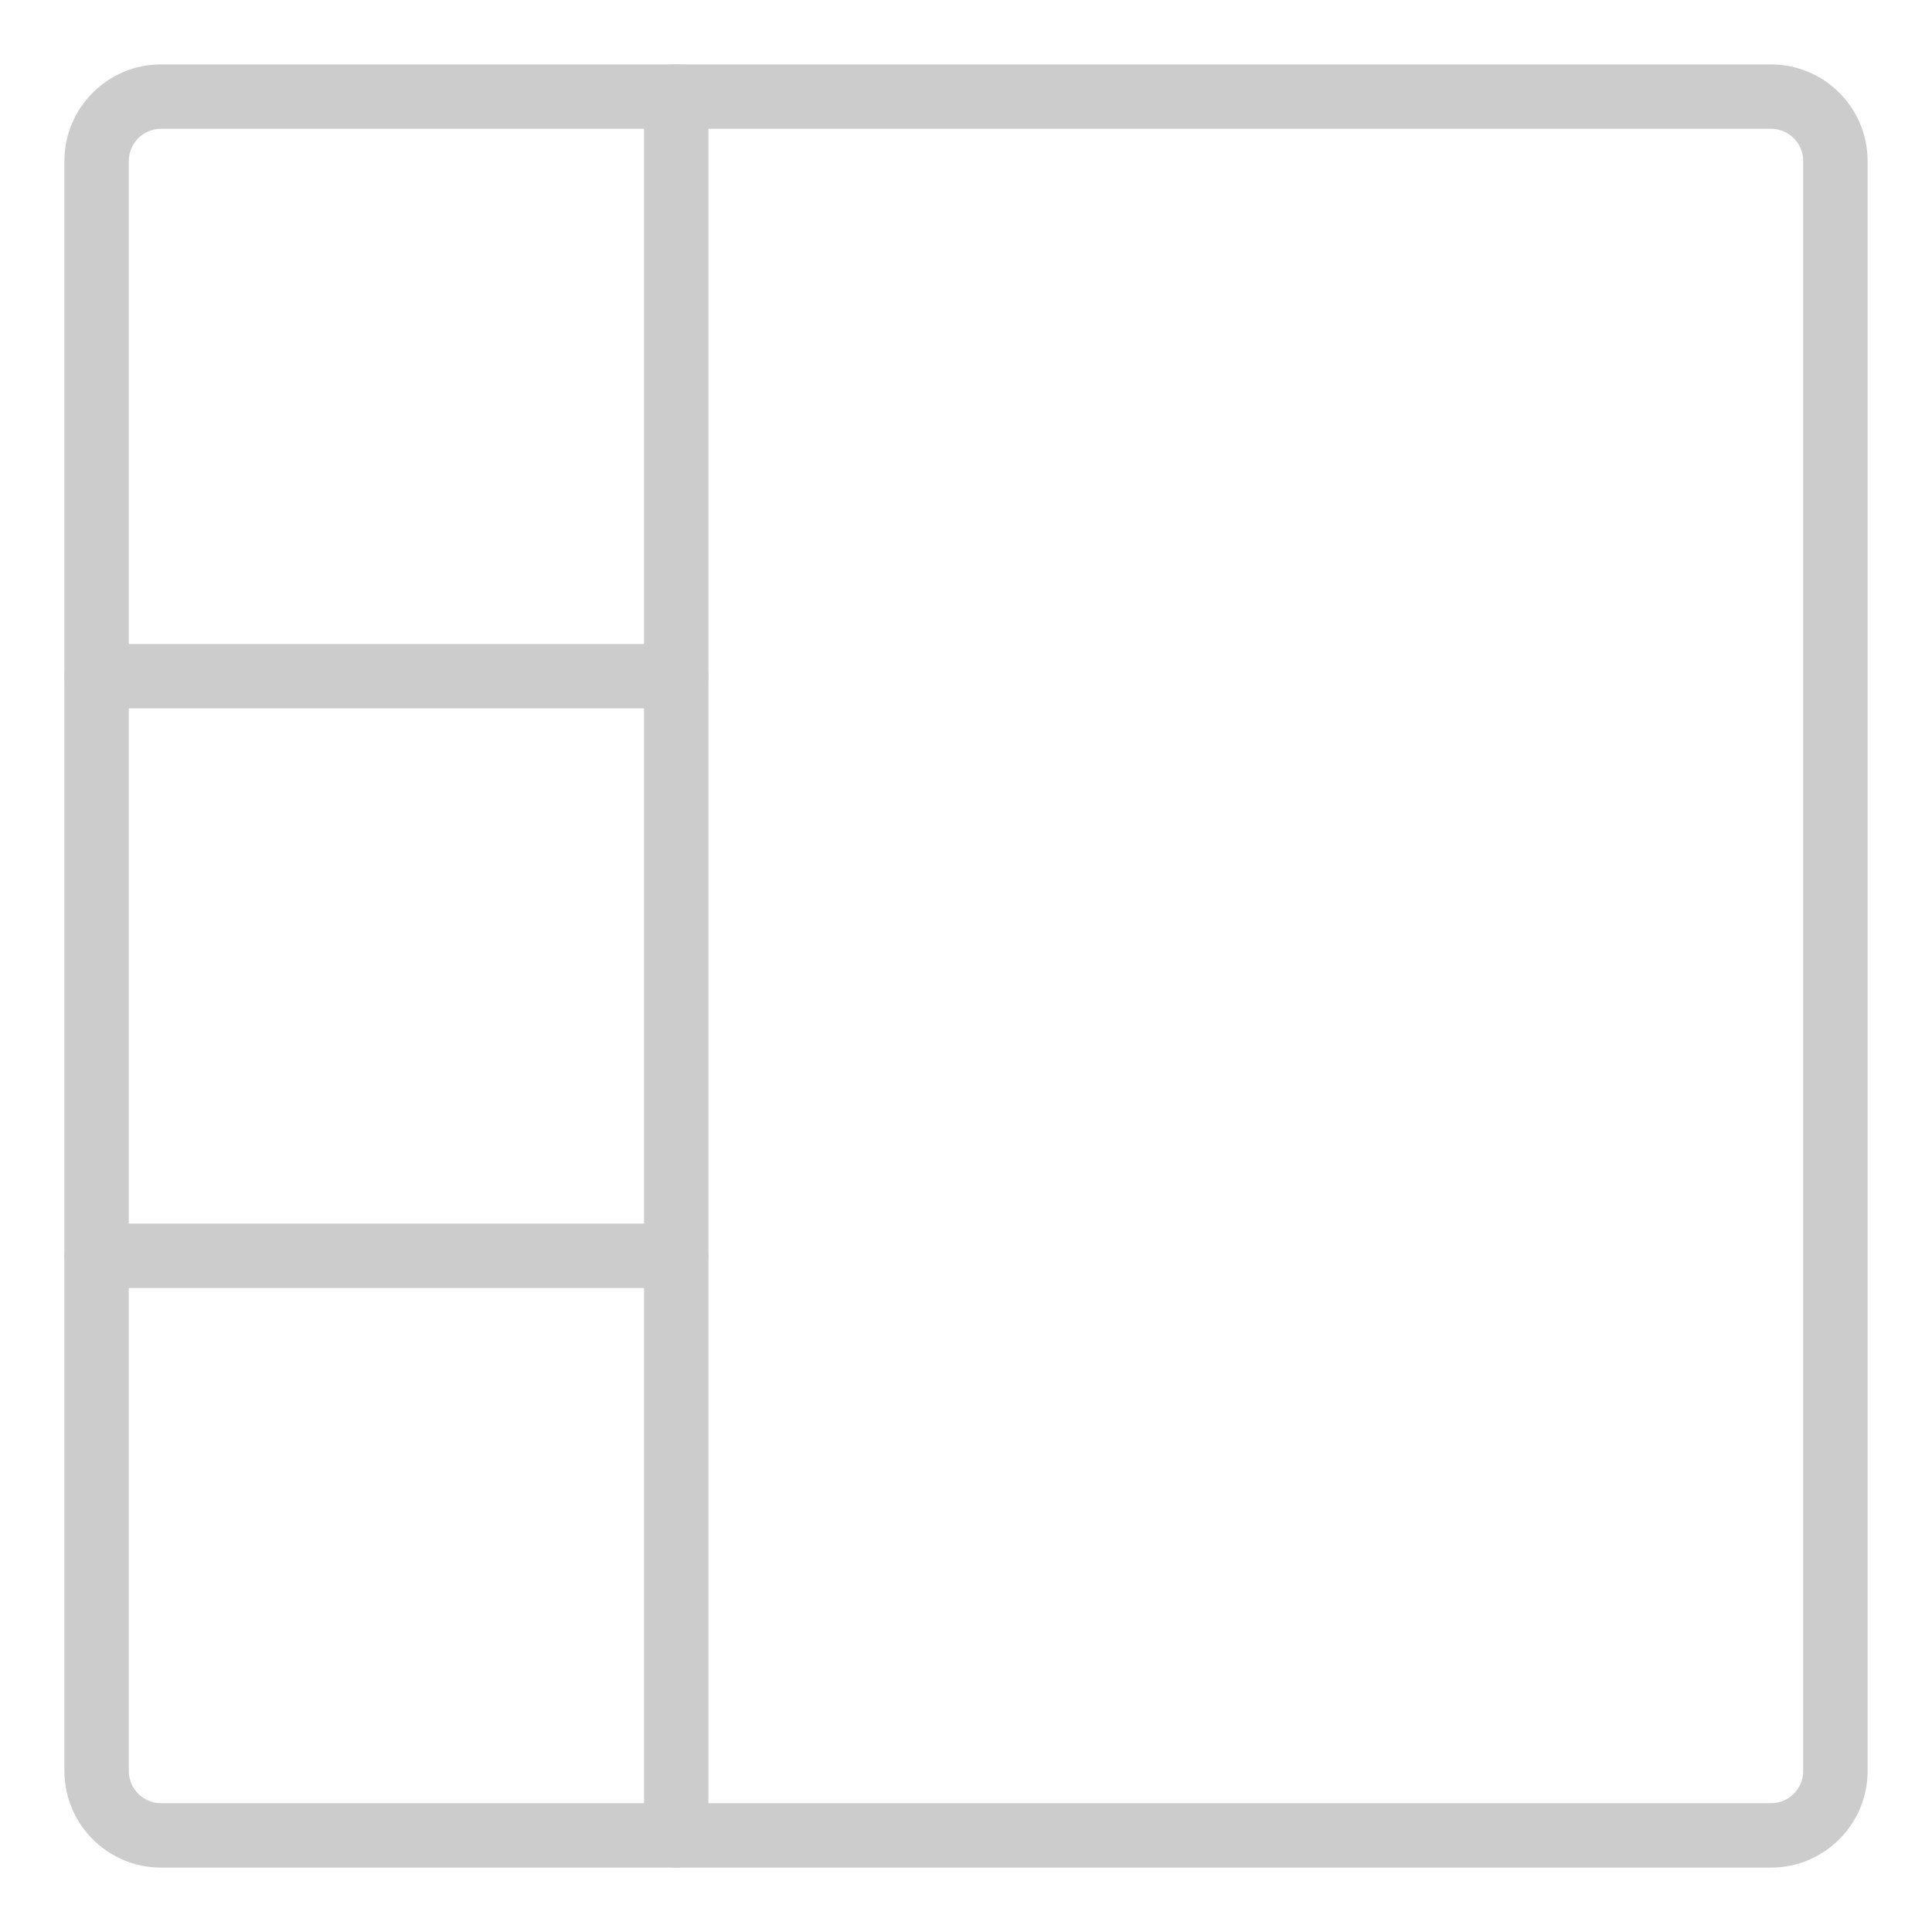 <?xml version="1.0" ?>
<!DOCTYPE svg  PUBLIC '-//W3C//DTD SVG 1.1//EN'  'http://www.w3.org/Graphics/SVG/1.1/DTD/svg11.dtd'>
<svg height="60px" id="Layer_1" style="enable-background:new 0 0 60 60;" version="1.1" viewBox="0 0 60 60" width="60px" xml:space="preserve" xmlns="http://www.w3.org/2000/svg" xmlns:xlink="http://www.w3.org/1999/xlink">
    <g fill="#CCCCCC">
        <path d="M55,58H5c-1.654,0-3-1.346-3-3V5c0-1.654,1.346-3,3-3h50c1.654,0,3,1.346,3,3v50  C58,56.654,56.654,58,55,58z M5,4C4.448,4,4,4.449,4,5v50c0,0.551,0.448,1,1,1h50  c0.552,0,1-0.449,1-1V5c0-0.551-0.448-1-1-1H5z"/>
        <path d="M21,58c-0.553,0-1-0.448-1-1V3c0-0.552,0.447-1,1-1s1,0.448,1,1v54  C22,57.552,21.553,58,21,58z"/>
        <path d="M21,22H3c-0.553,0-1-0.448-1-1s0.447-1,1-1h18c0.553,0,1,0.448,1,1S21.553,22,21,22z"/>
        <path d="M21,40H3c-0.553,0-1-0.448-1-1s0.447-1,1-1h18c0.553,0,1,0.448,1,1S21.553,40,21,40z"/>
    </g>
</svg>
